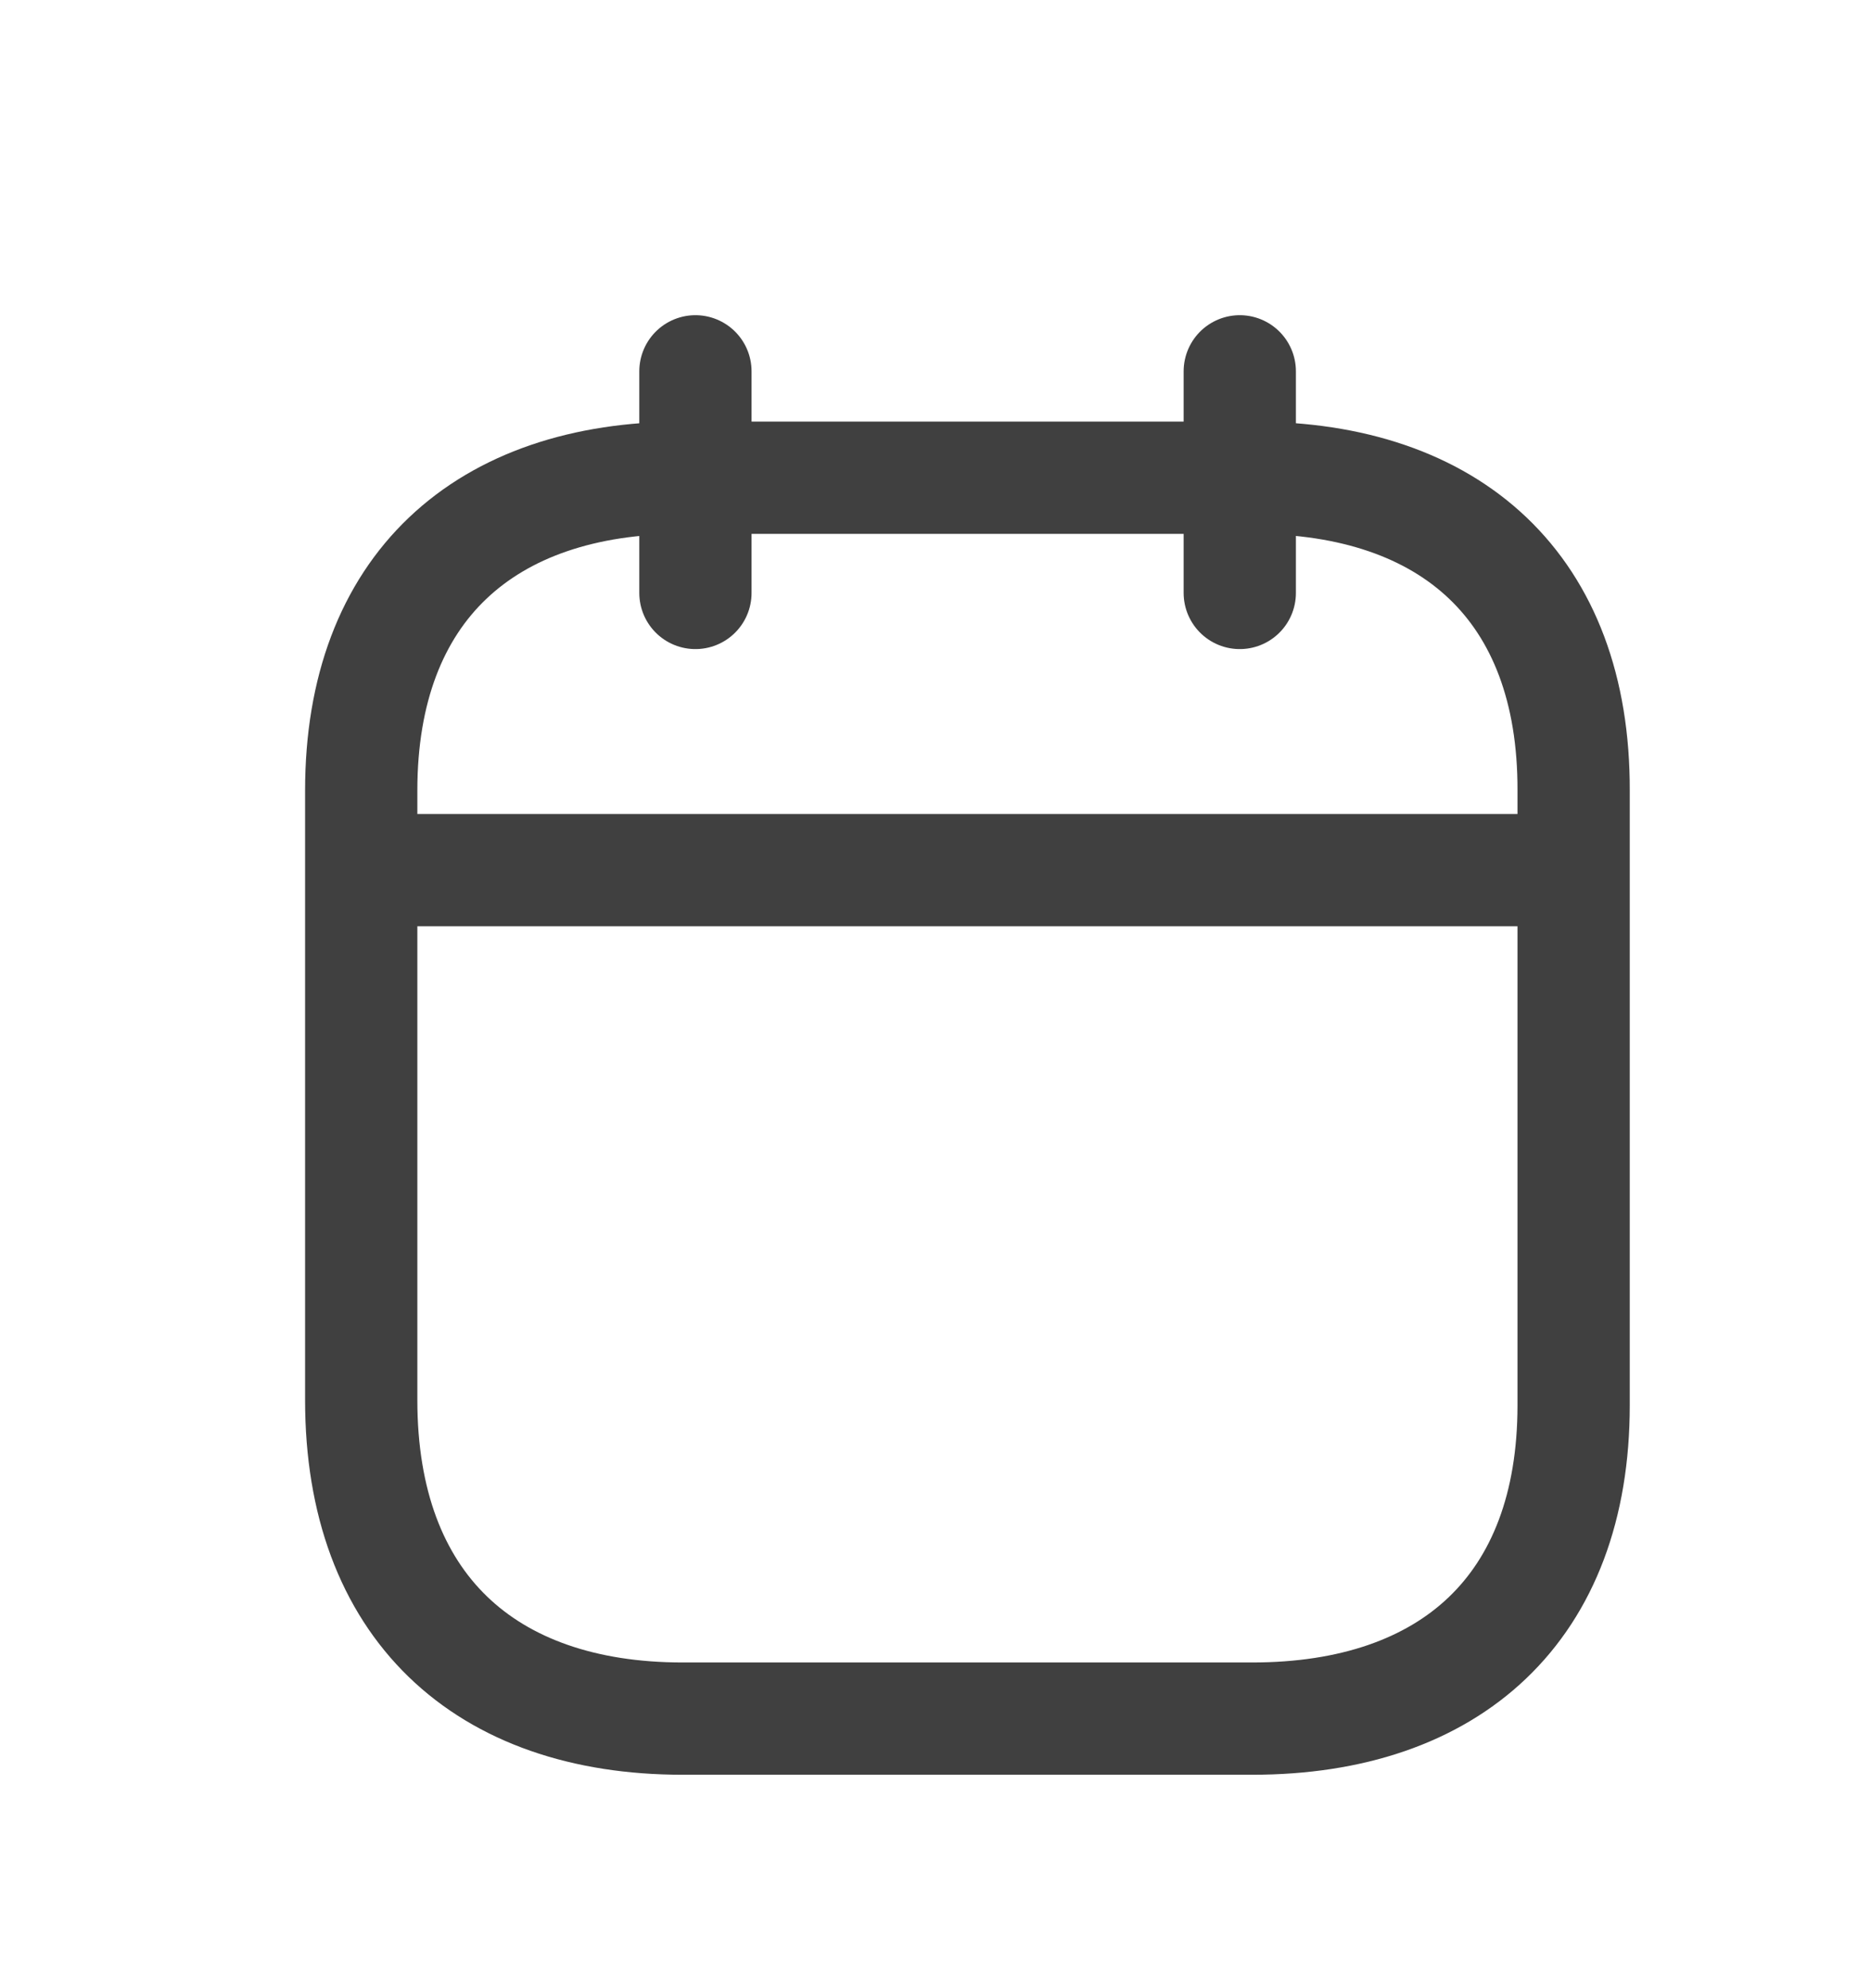 <svg width="16" height="17" viewBox="0 0 16 17" fill="none" xmlns="http://www.w3.org/2000/svg">
<path d="M3.143 7.44H13.409" stroke="#404040" stroke-width="0.96" stroke-linecap="round" stroke-linejoin="round"/>
<path d="M10.602 3.175V5.07" stroke="#404040" stroke-width="0.96" stroke-linecap="round" stroke-linejoin="round"/>
<path d="M5.947 3.175V5.07" stroke="#404040" stroke-width="0.96" stroke-linecap="round" stroke-linejoin="round"/>
<path fill-rule="evenodd" clip-rule="evenodd" d="M10.714 4.085H5.837C4.145 4.085 3.089 5.027 3.089 6.759V11.972C3.089 13.731 4.145 14.695 5.837 14.695H10.709C12.406 14.695 13.457 13.748 13.457 12.016V6.759C13.462 5.027 12.411 4.085 10.714 4.085Z" stroke="#404040" stroke-width="0.96" stroke-linecap="round" stroke-linejoin="round"/>
</svg>

